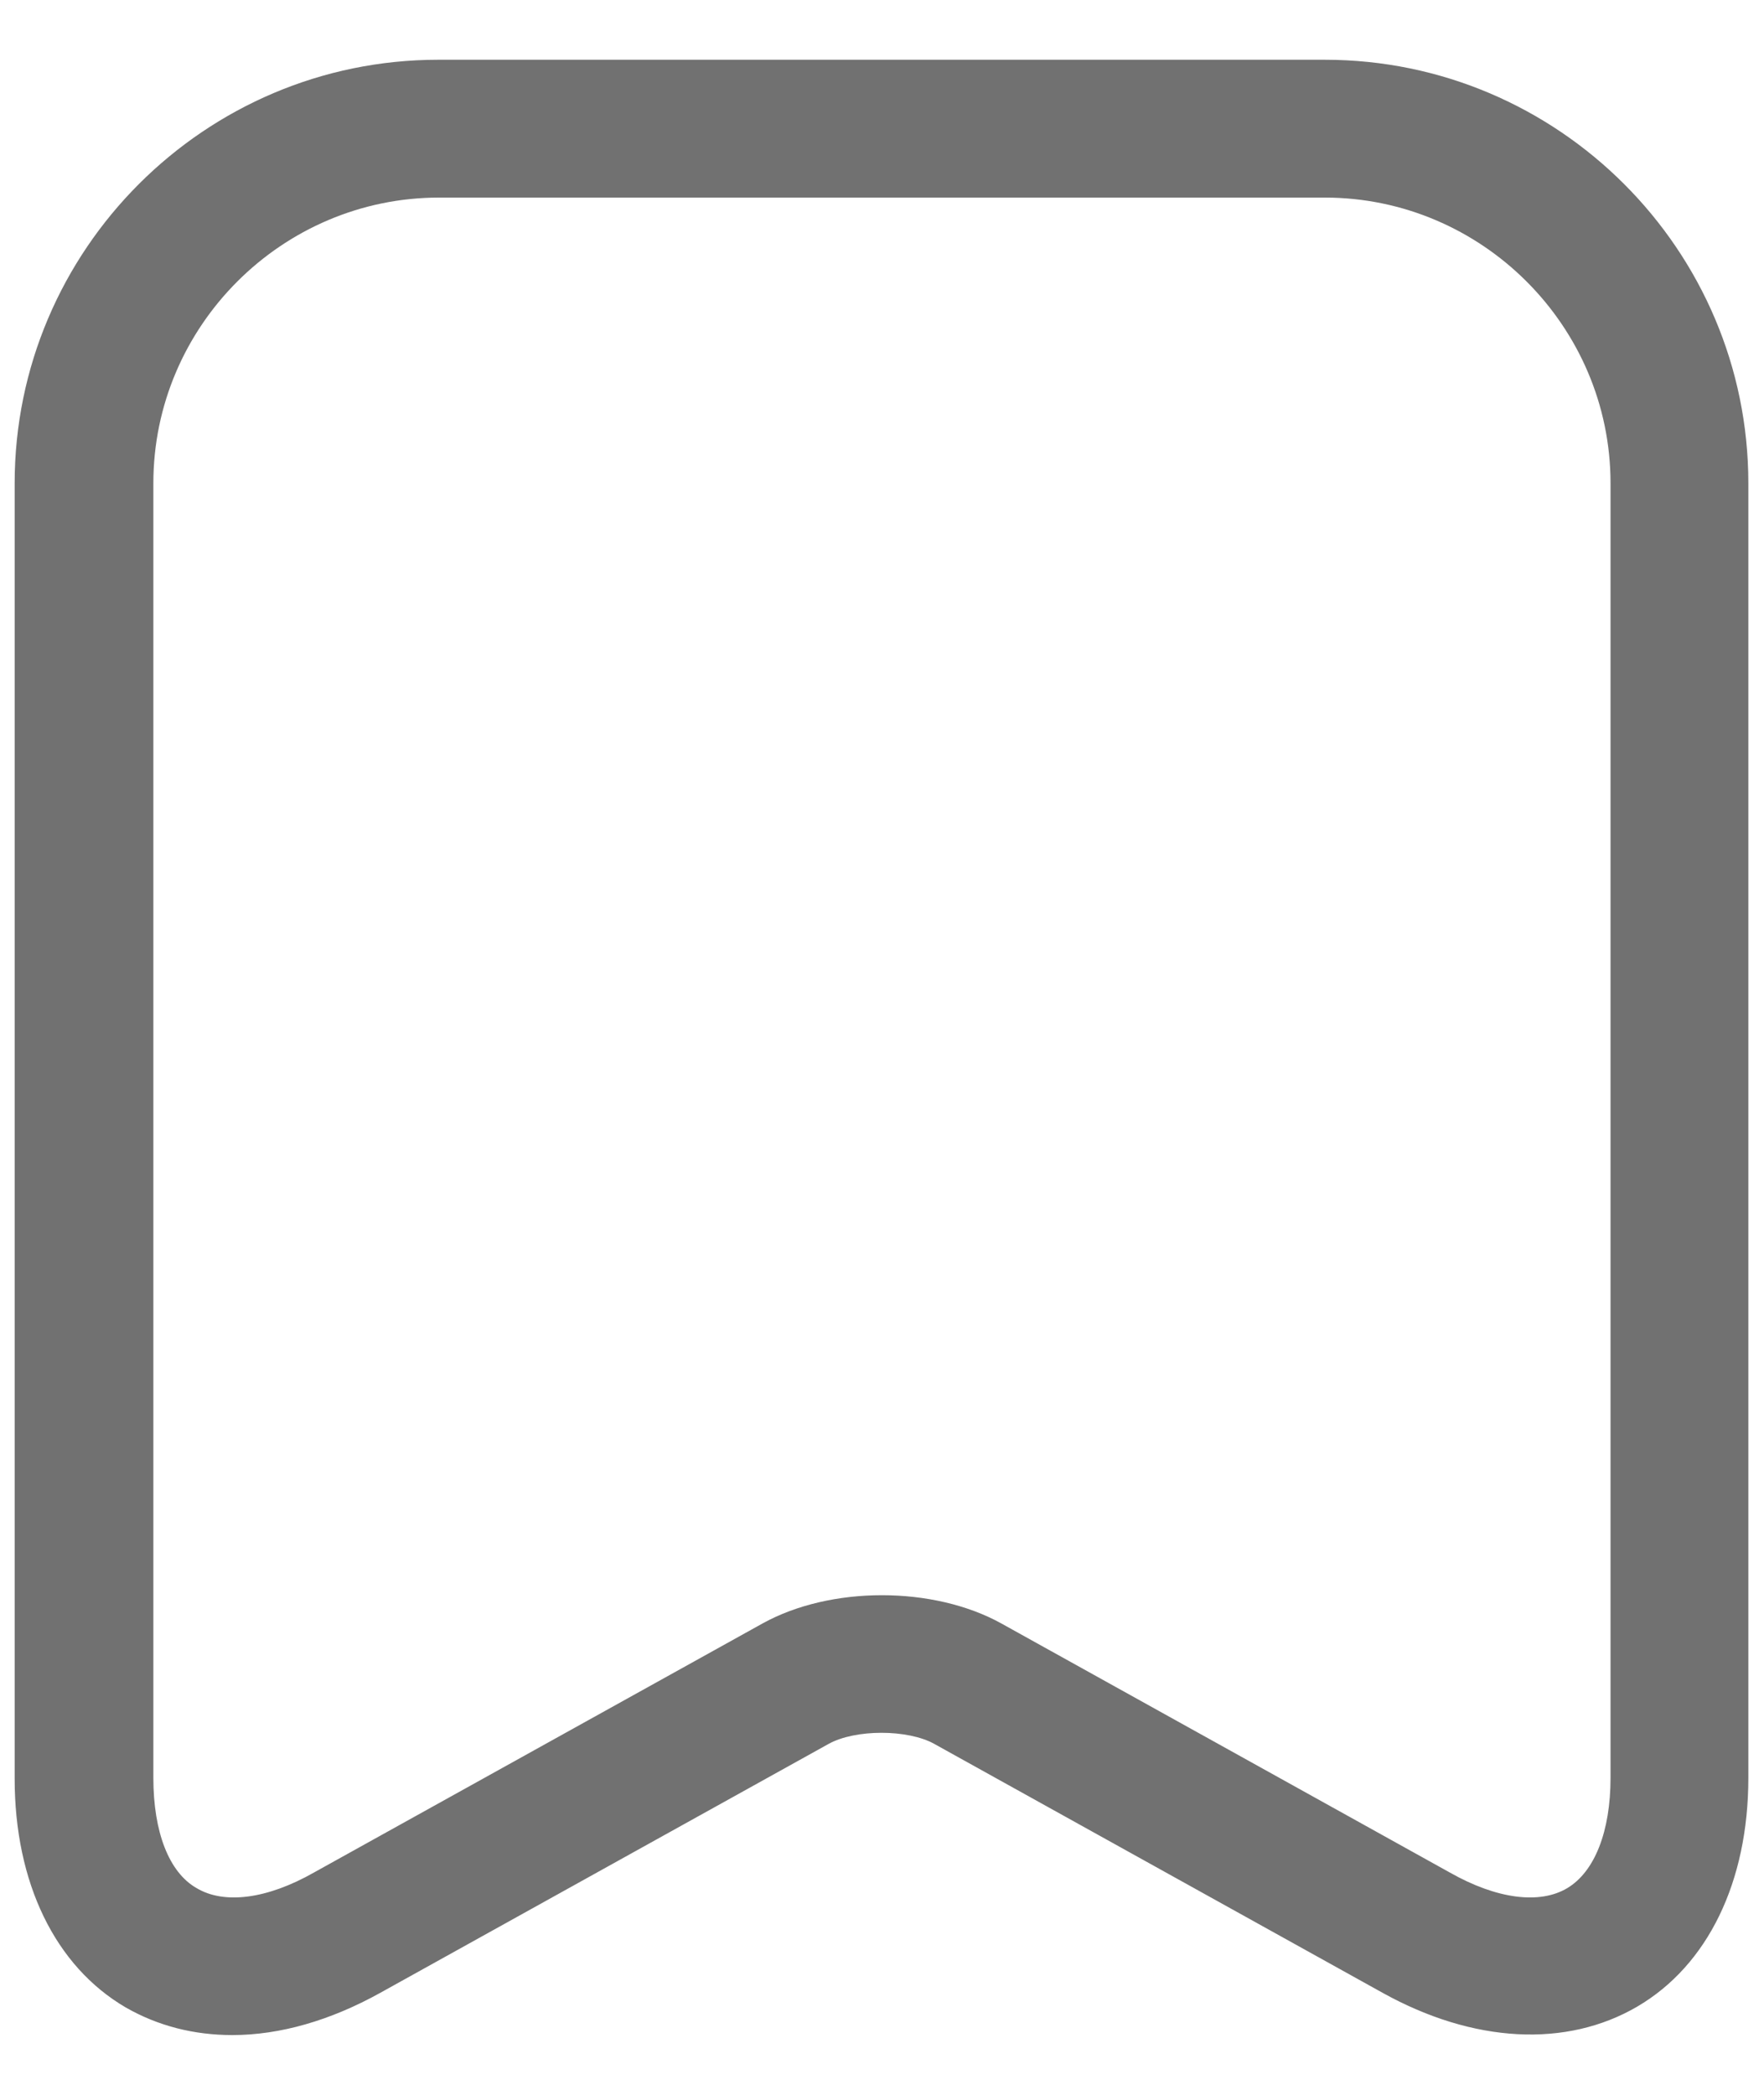 <svg width="16" height="19" viewBox="0 0 16 19" fill="none" xmlns="http://www.w3.org/2000/svg">
<path d="M2.108 18.458C1.758 18.458 1.433 18.375 1.141 18.208C0.499 17.833 0.133 17.075 0.133 16.133V4.383C0.133 2.267 1.858 0.542 3.974 0.542H12.016C14.133 0.542 15.858 2.267 15.858 4.383V16.125C15.858 17.067 15.491 17.825 14.85 18.2C14.208 18.575 13.366 18.533 12.541 18.075L8.474 15.817C8.233 15.683 7.758 15.683 7.516 15.817L3.449 18.075C2.999 18.325 2.541 18.458 2.108 18.458ZM3.983 1.792C2.558 1.792 1.391 2.958 1.391 4.383V16.125C1.391 16.617 1.533 16.983 1.783 17.125C2.033 17.275 2.424 17.225 2.849 16.983L6.916 14.725C7.533 14.383 8.466 14.383 9.083 14.725L13.149 16.983C13.575 17.225 13.966 17.275 14.216 17.125C14.466 16.975 14.608 16.608 14.608 16.125V4.383C14.608 2.958 13.441 1.792 12.016 1.792H3.983V1.792Z" fill="#717171"/>
</svg>
